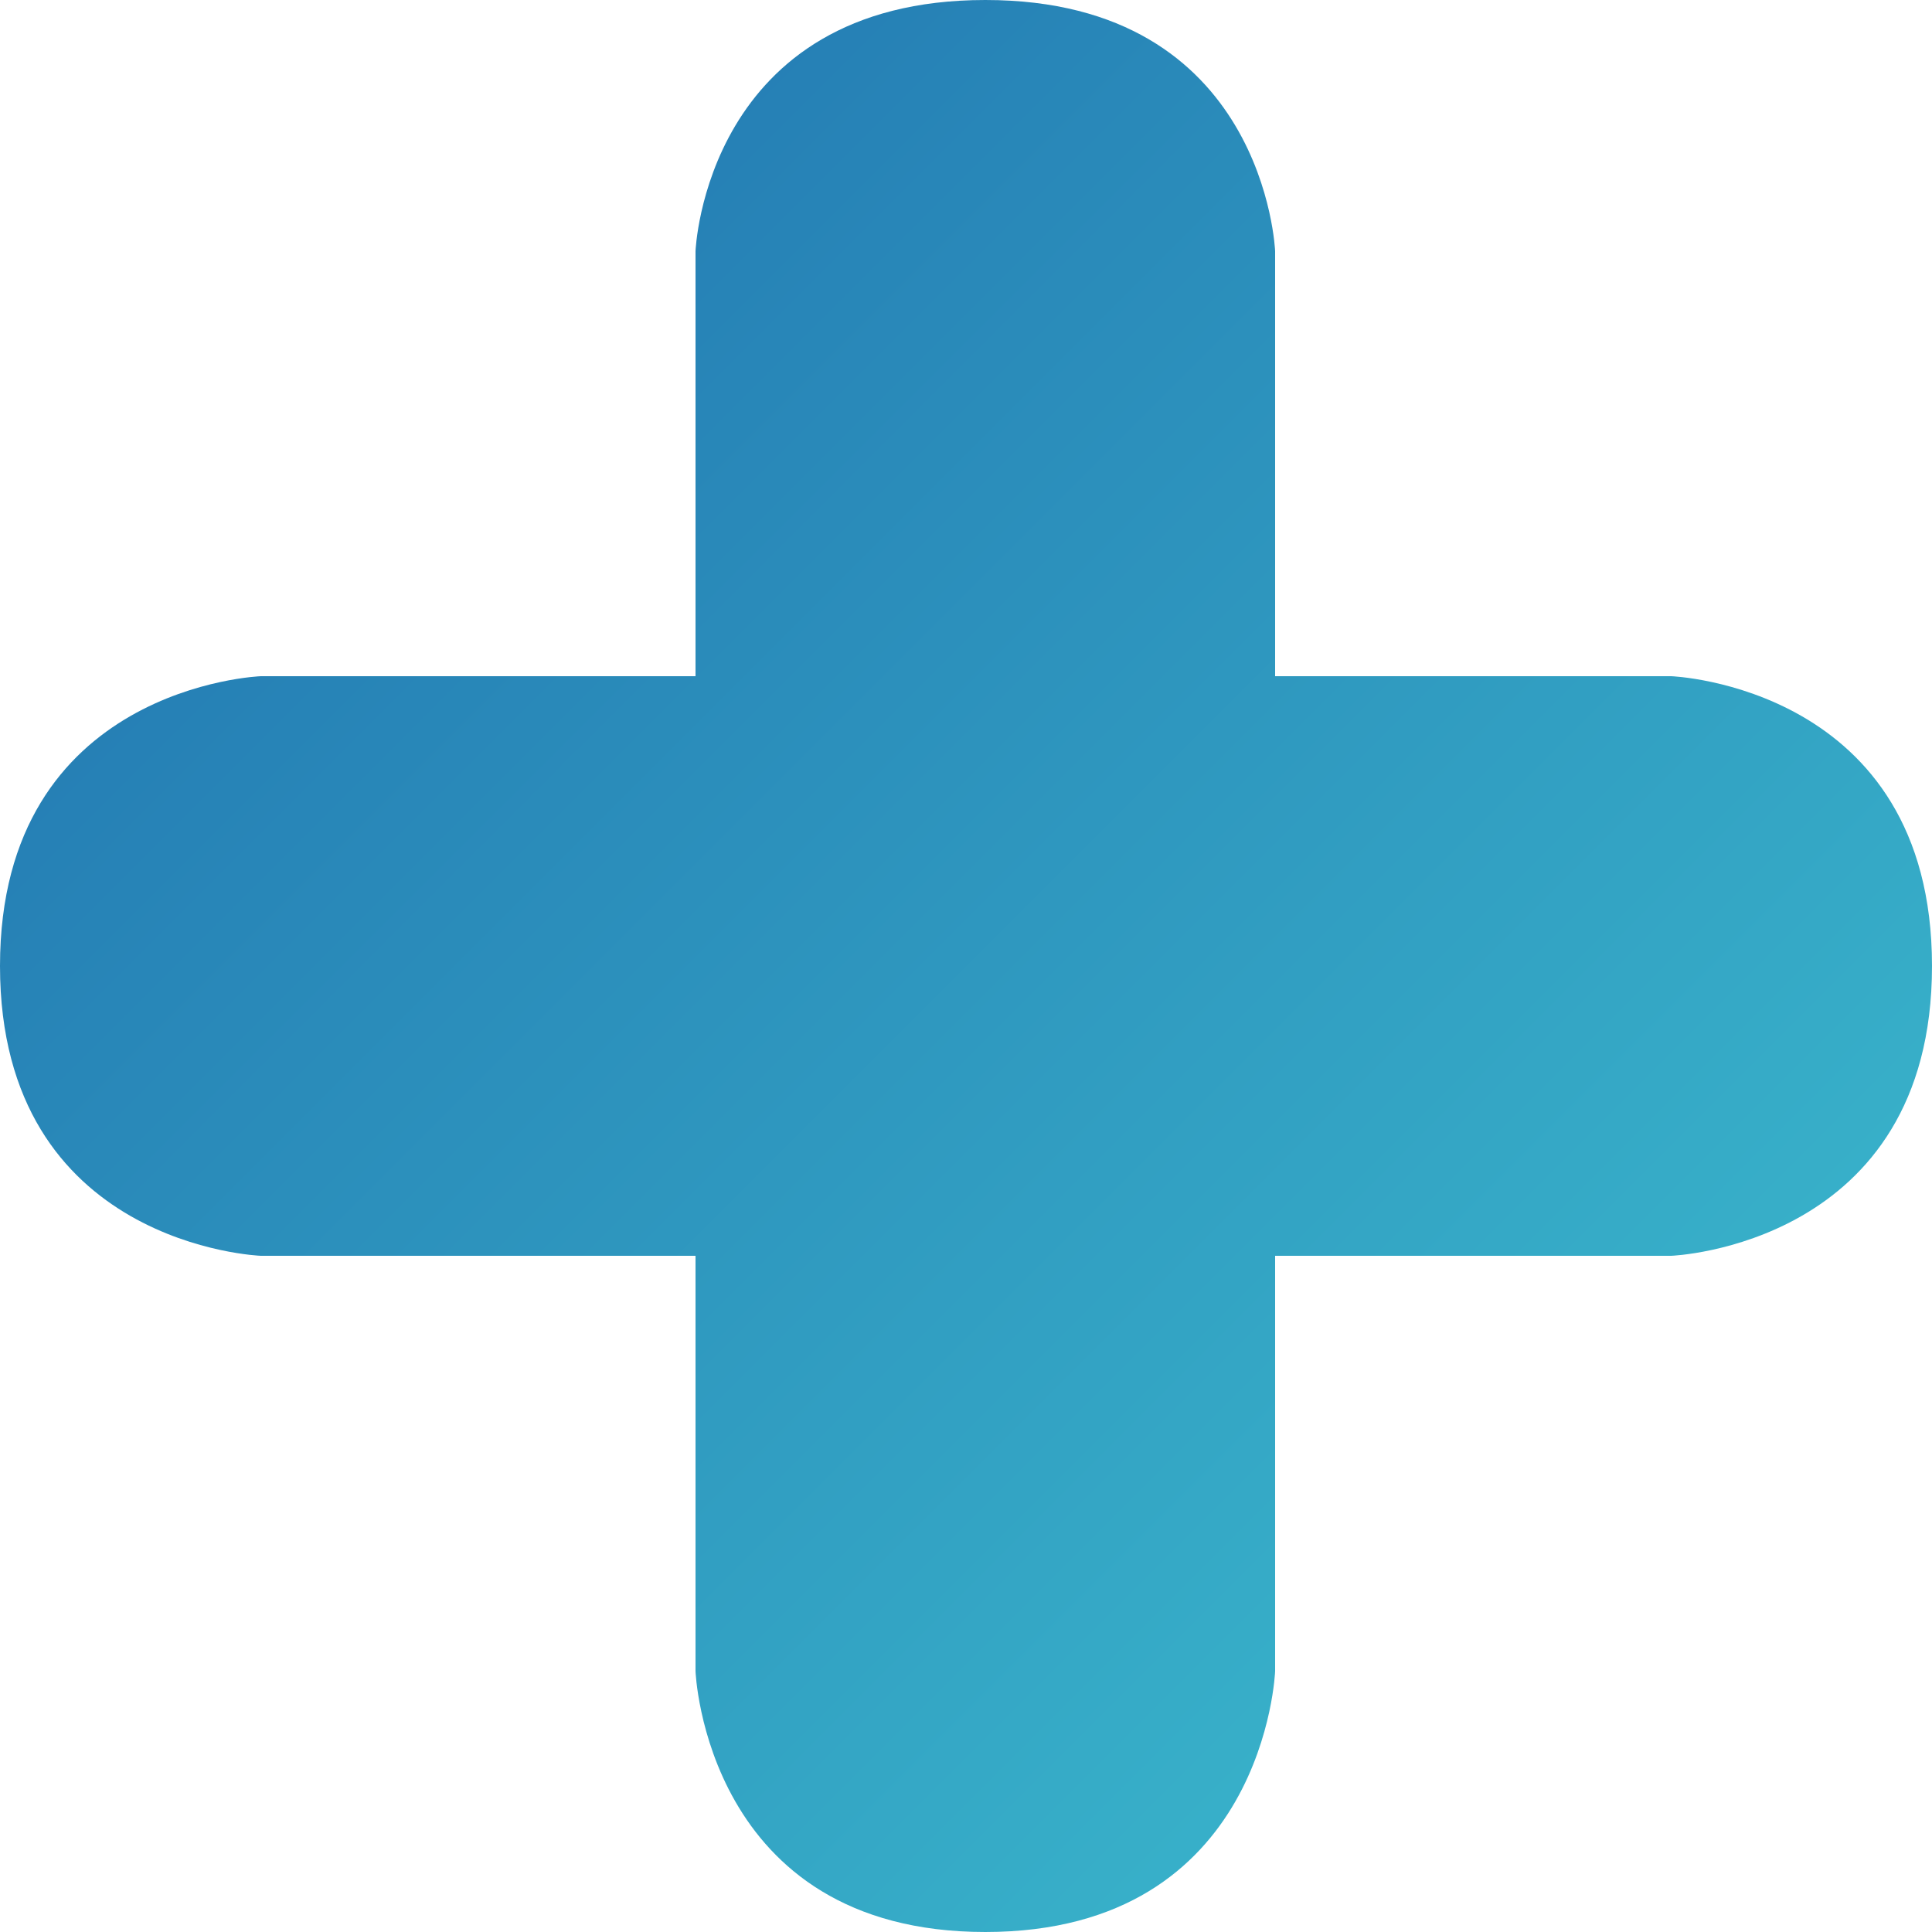 <svg width="60" height="60" viewBox="0 0 60 60" fill="none" xmlns="http://www.w3.org/2000/svg">
<g style="mix-blend-mode:multiply">
<path d="M21.6 7.8V21H8.1C8.1 21 0 21.3 0 30C0 38.7 8.1 39 8.1 39H21.6V51.9C21.6 51.9 21.9 60 30.6 60C39.3 60 39.6 51.9 39.6 51.9V39H51.9C51.9 39 60 38.7 60 30C60 21.3 51.9 21 51.9 21H39.6V7.8C39.6 7.8 39.3 0 30.6 0C21.9 0 21.6 7.8 21.6 7.8Z" fill="url(#paint0_linear_6_132)"/>
</g>
<defs>
<linearGradient id="paint0_linear_6_132" x1="0" y1="0" x2="60" y2="60" gradientUnits="userSpaceOnUse">
<stop stop-color="#1F6EAE"/>
<stop offset="1" stop-color="#3EC1D0"/>
</linearGradient>
</defs>
</svg>
